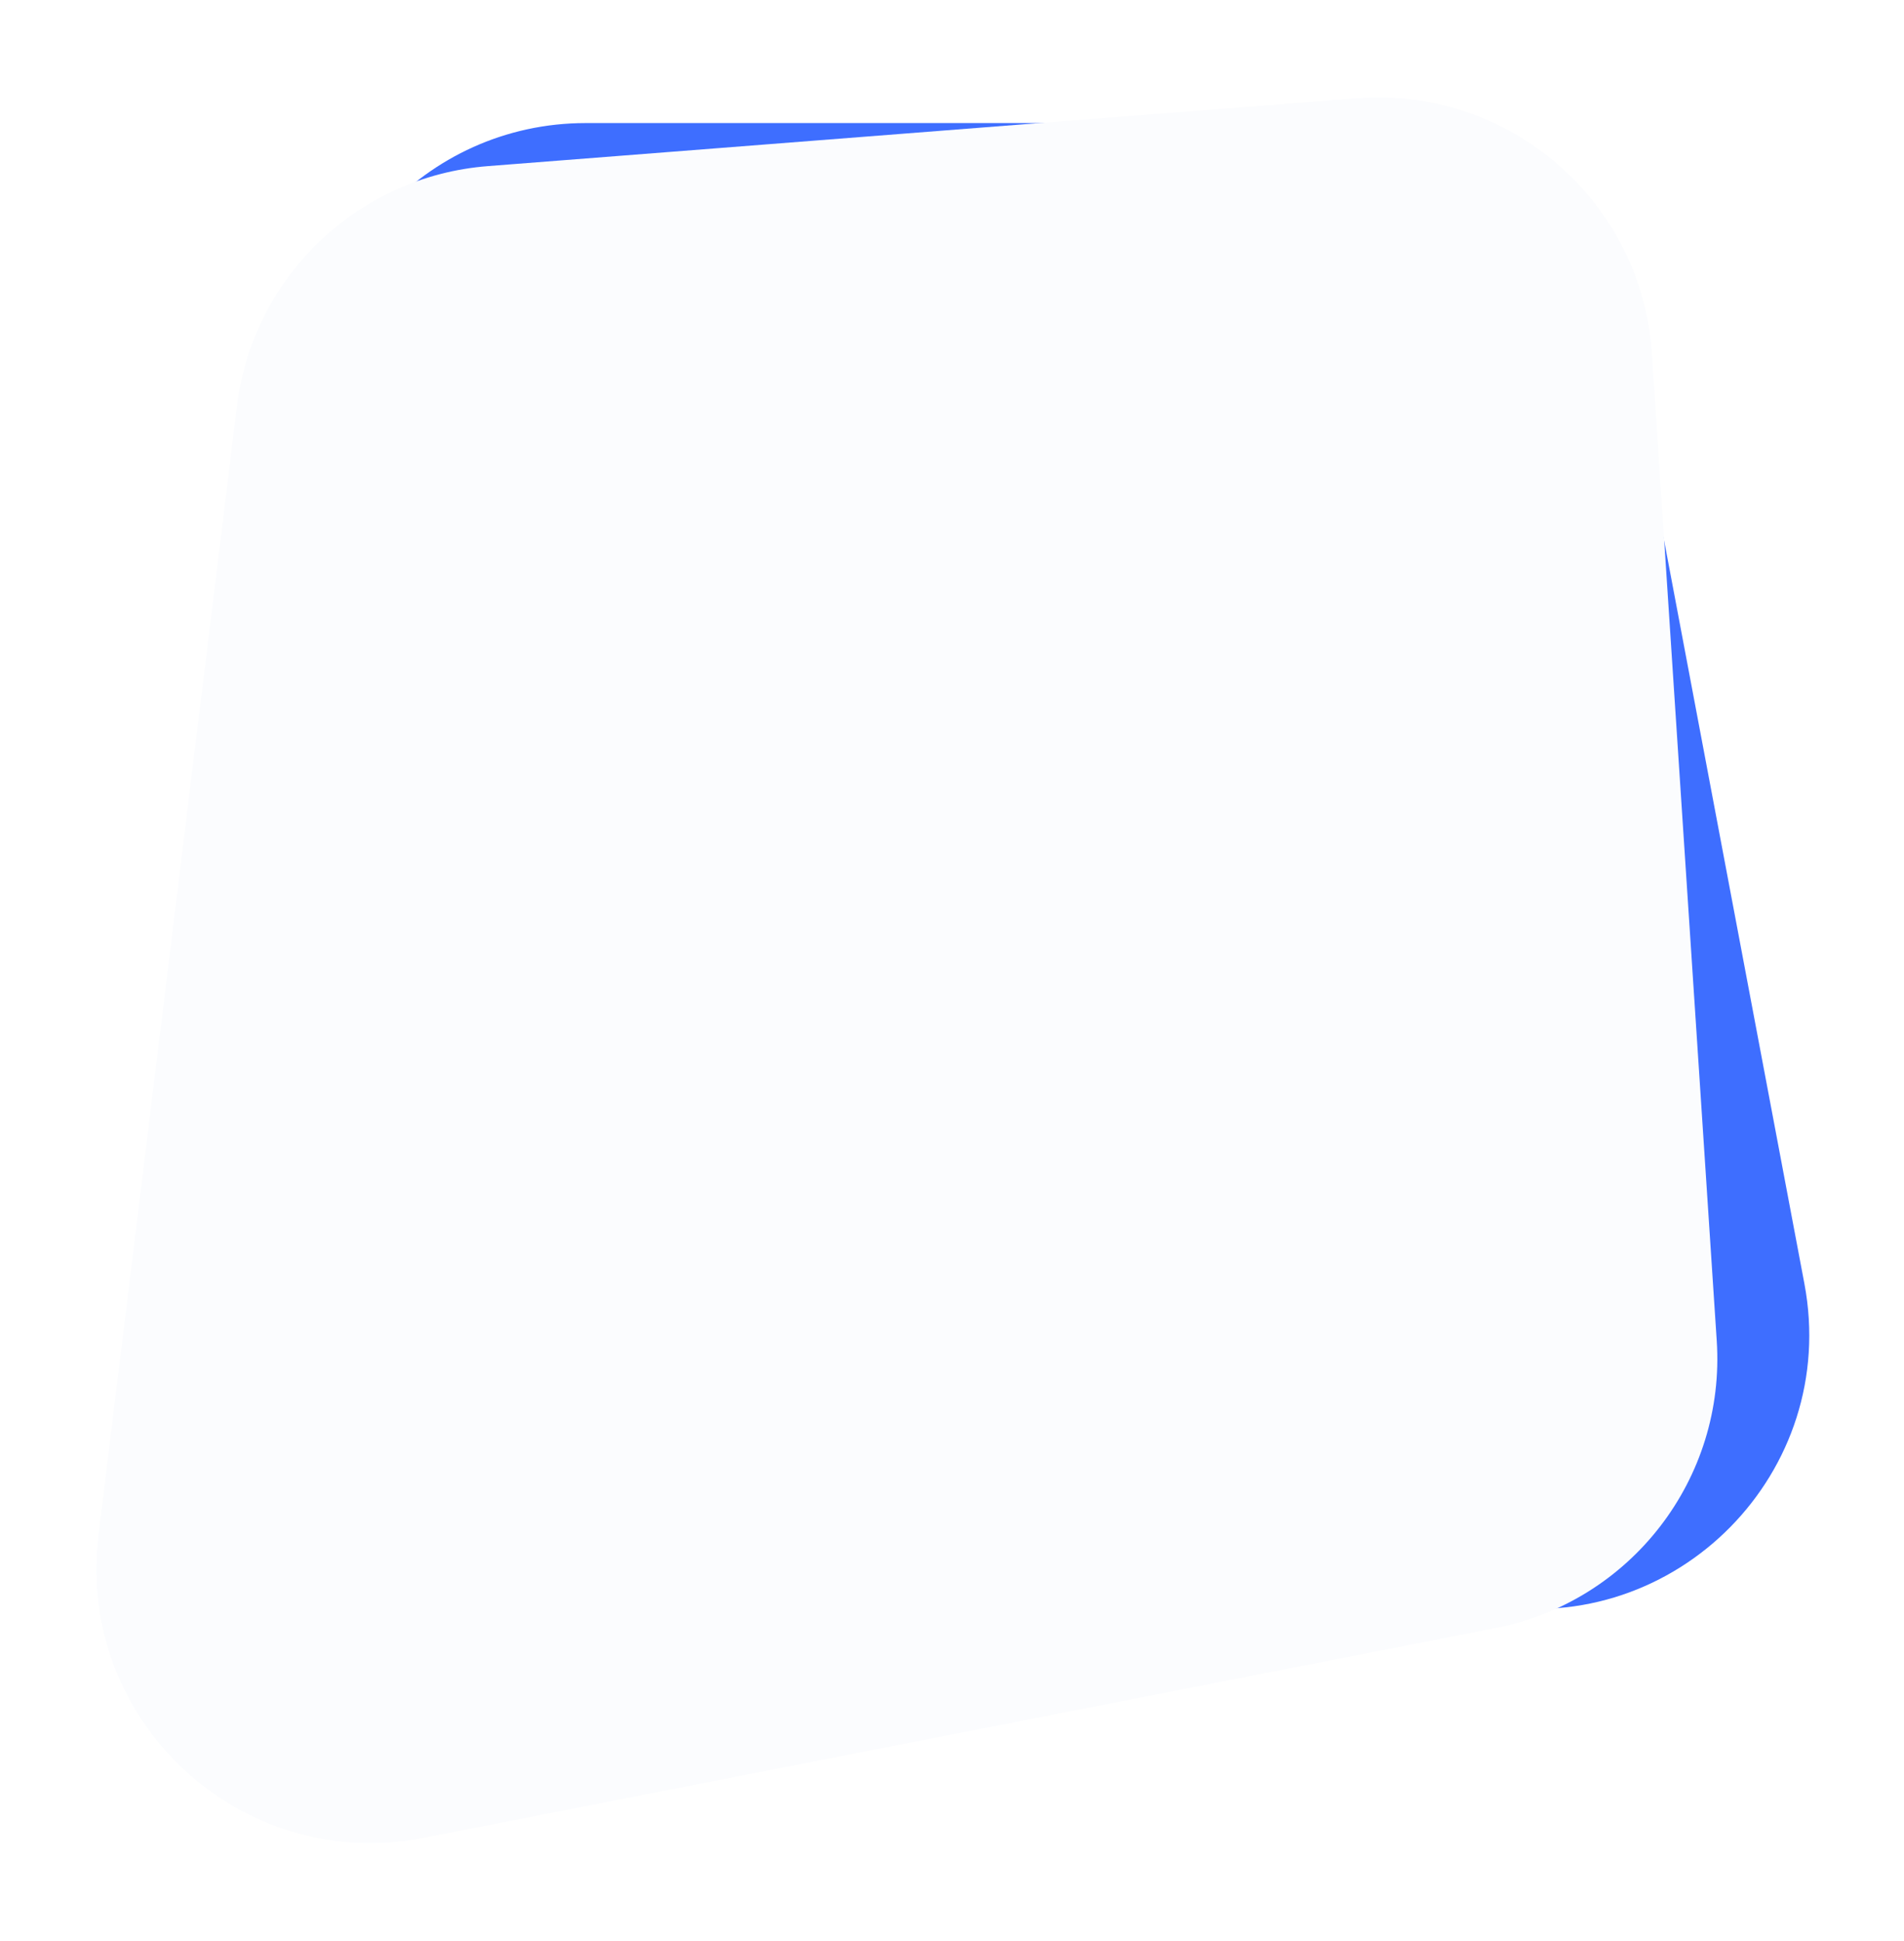 <svg width="472" height="481" viewBox="0 0 472 481" fill="none" xmlns="http://www.w3.org/2000/svg">
<g filter="url(#filter0_d_15_901)">
<path d="M79.458 101.418C75.986 61.679 107.309 27.5 147.2 27.5H338.637C371.328 27.5 399.392 50.761 405.457 82.884L449.307 315.142C458.112 361.779 417.643 402.862 370.879 394.759L152.578 356.936C122.175 351.669 99.13 326.591 96.444 295.853L79.458 101.418Z" fill="#3E6EFF"/>
<path d="M60.73 97.688C64.669 65.579 90.682 40.691 122.933 38.173L338.367 21.357C376.134 18.409 409.029 46.893 411.512 84.694L427.579 329.298C429.821 363.433 406.355 393.92 372.783 400.49L106.961 452.505C61.592 461.383 20.78 423.377 26.409 377.492L60.73 97.688Z" fill="#FBFCFE"/>
</g>
<defs>
<filter id="filter0_d_15_901" x="0.487" y="0.747" width="471.433" height="479.454" filterUnits="userSpaceOnUse" color-interpolation-filters="sRGB">
<feFlood flood-opacity="0" result="BackgroundImageFix"/>
<feColorMatrix in="SourceAlpha" type="matrix" values="0 0 0 0 0 0 0 0 0 0 0 0 0 0 0 0 0 0 127 0" result="hardAlpha"/>
<feOffset dx="-2" dy="3"/>
<feGaussianBlur stdDeviation="11.7"/>
<feComposite in2="hardAlpha" operator="out"/>
<feColorMatrix type="matrix" values="0 0 0 0 0 0 0 0 0 0 0 0 0 0 0 0 0 0 0.05 0"/>
<feBlend mode="normal" in2="BackgroundImageFix" result="effect1_dropShadow_15_901"/>
<feBlend mode="normal" in="SourceGraphic" in2="effect1_dropShadow_15_901" result="shape"/>
</filter>
</defs>
</svg>

